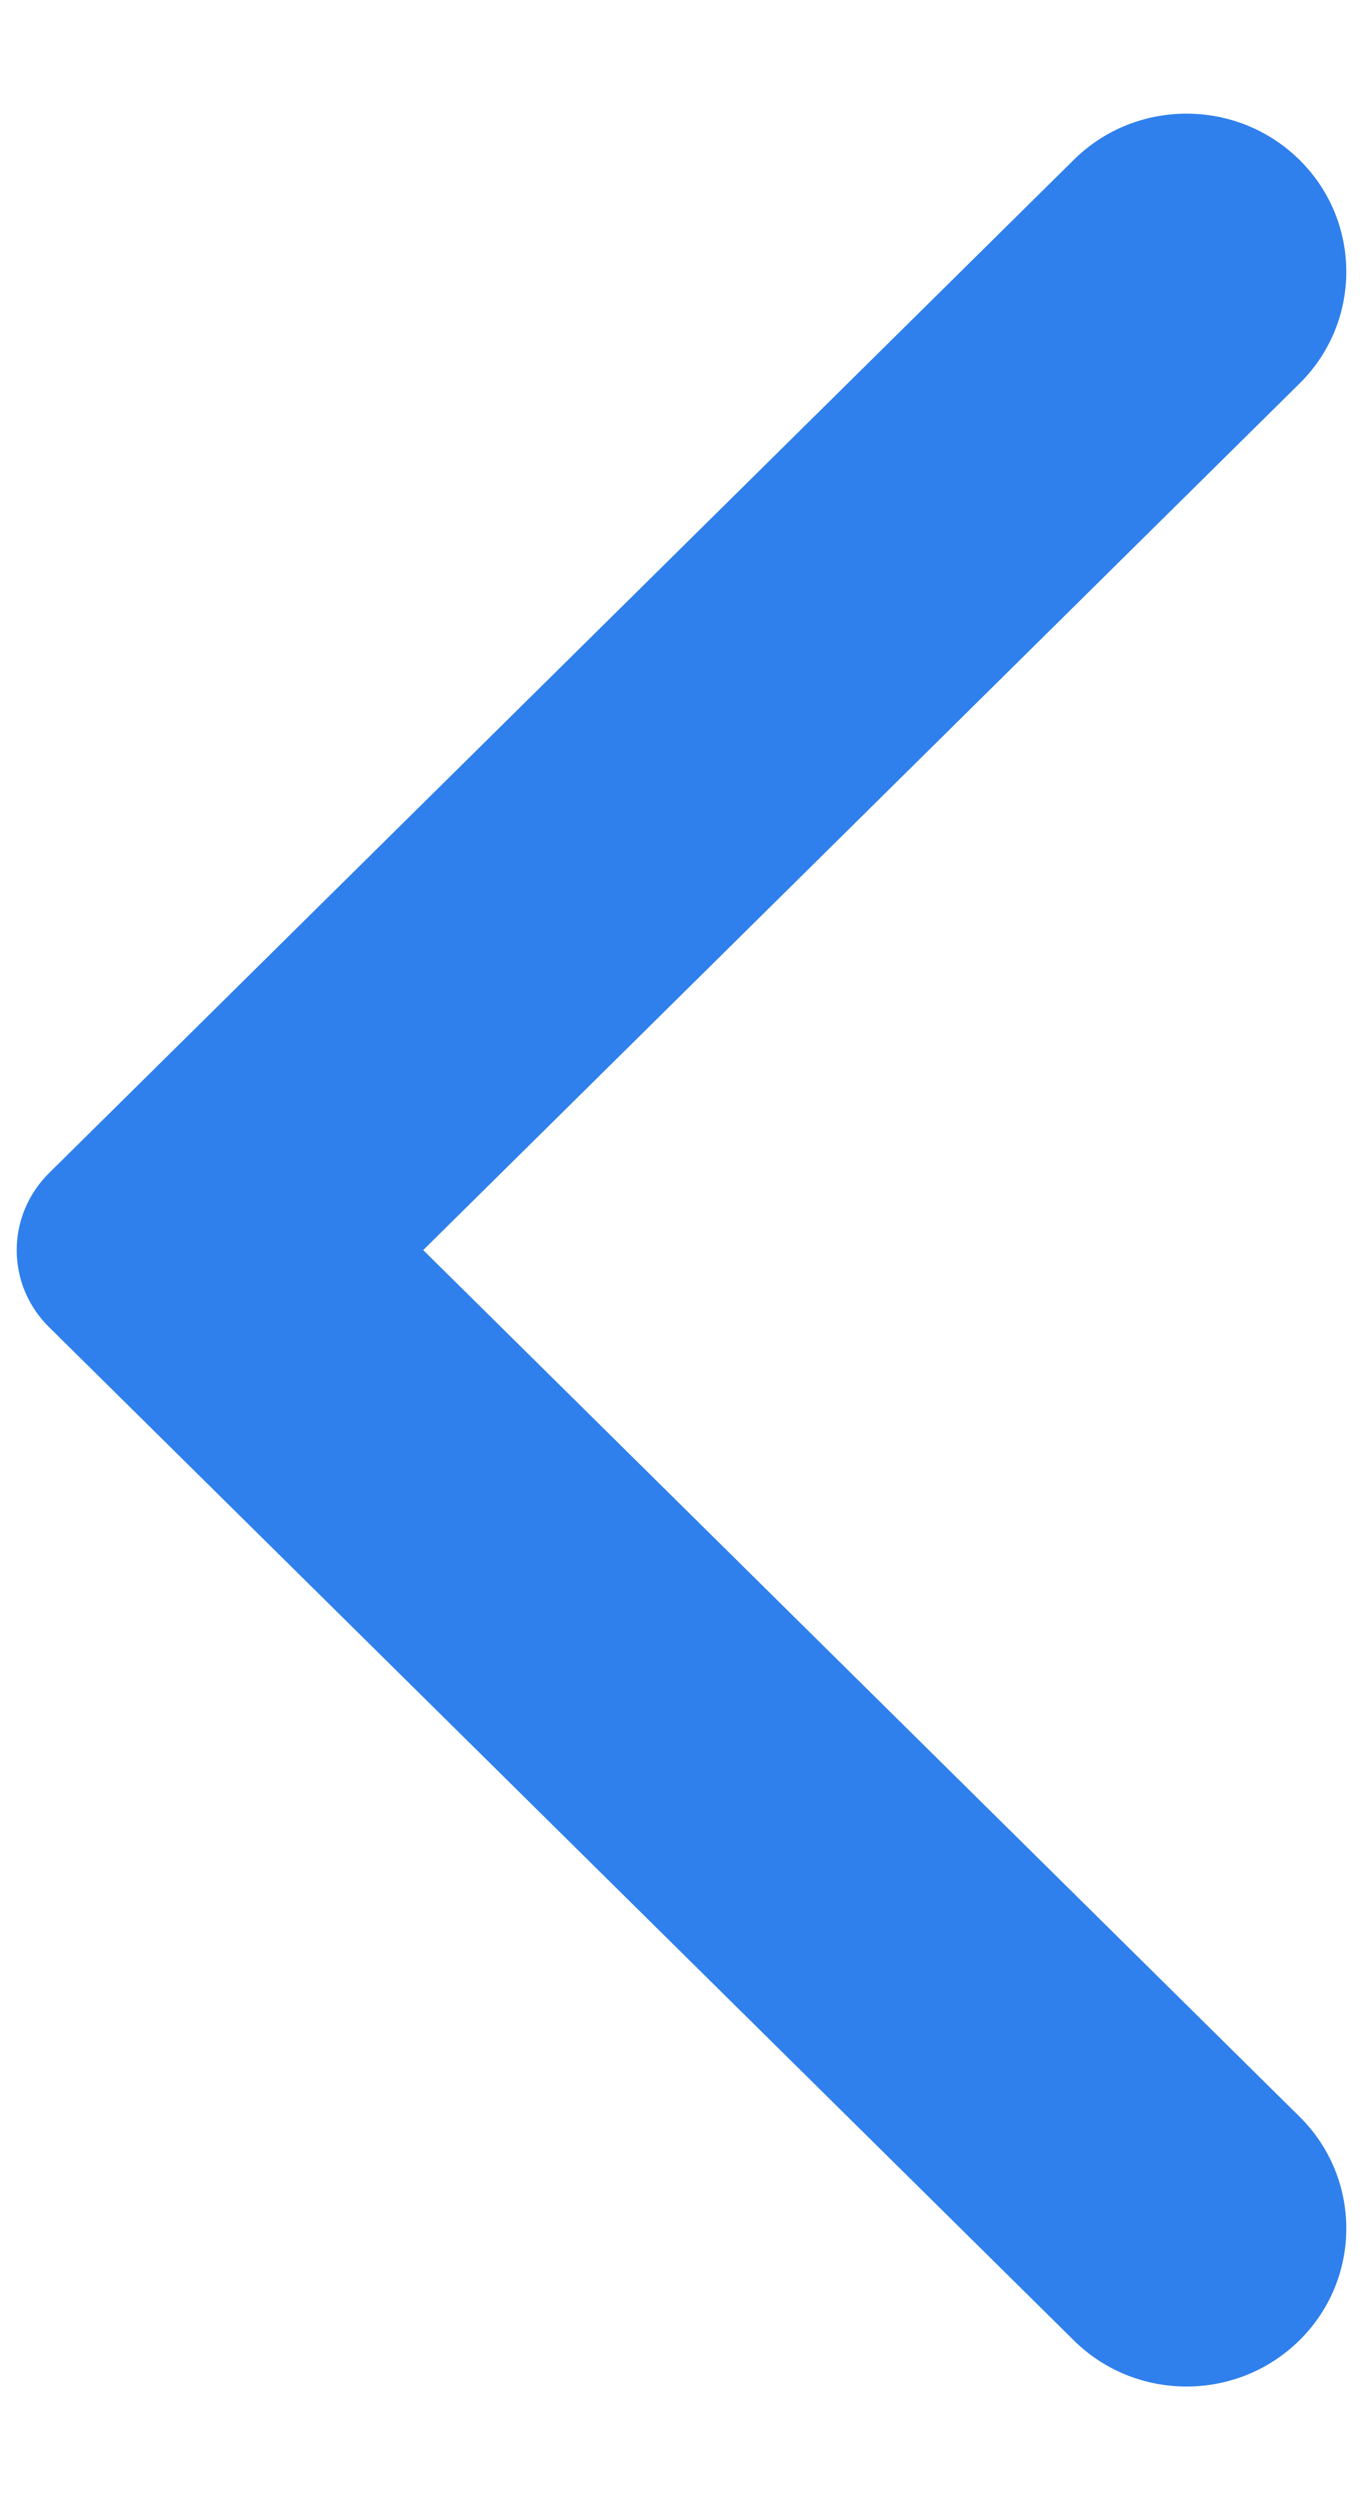 <svg width="6" height="11" viewBox="0 0 6 11" fill="none" xmlns="http://www.w3.org/2000/svg">
<path fill-rule="evenodd" clip-rule="evenodd" d="M4.726 10.296L0.216 5.839C0.026 5.652 0.026 5.349 0.216 5.161L4.726 0.704C5 0.432 5.446 0.432 5.721 0.704C5.995 0.975 5.995 1.416 5.721 1.687L1.863 5.5L5.721 9.313C5.995 9.584 5.995 10.025 5.721 10.296C5.446 10.568 5 10.568 4.726 10.296Z" fill="#2F80ED"/>
</svg>
